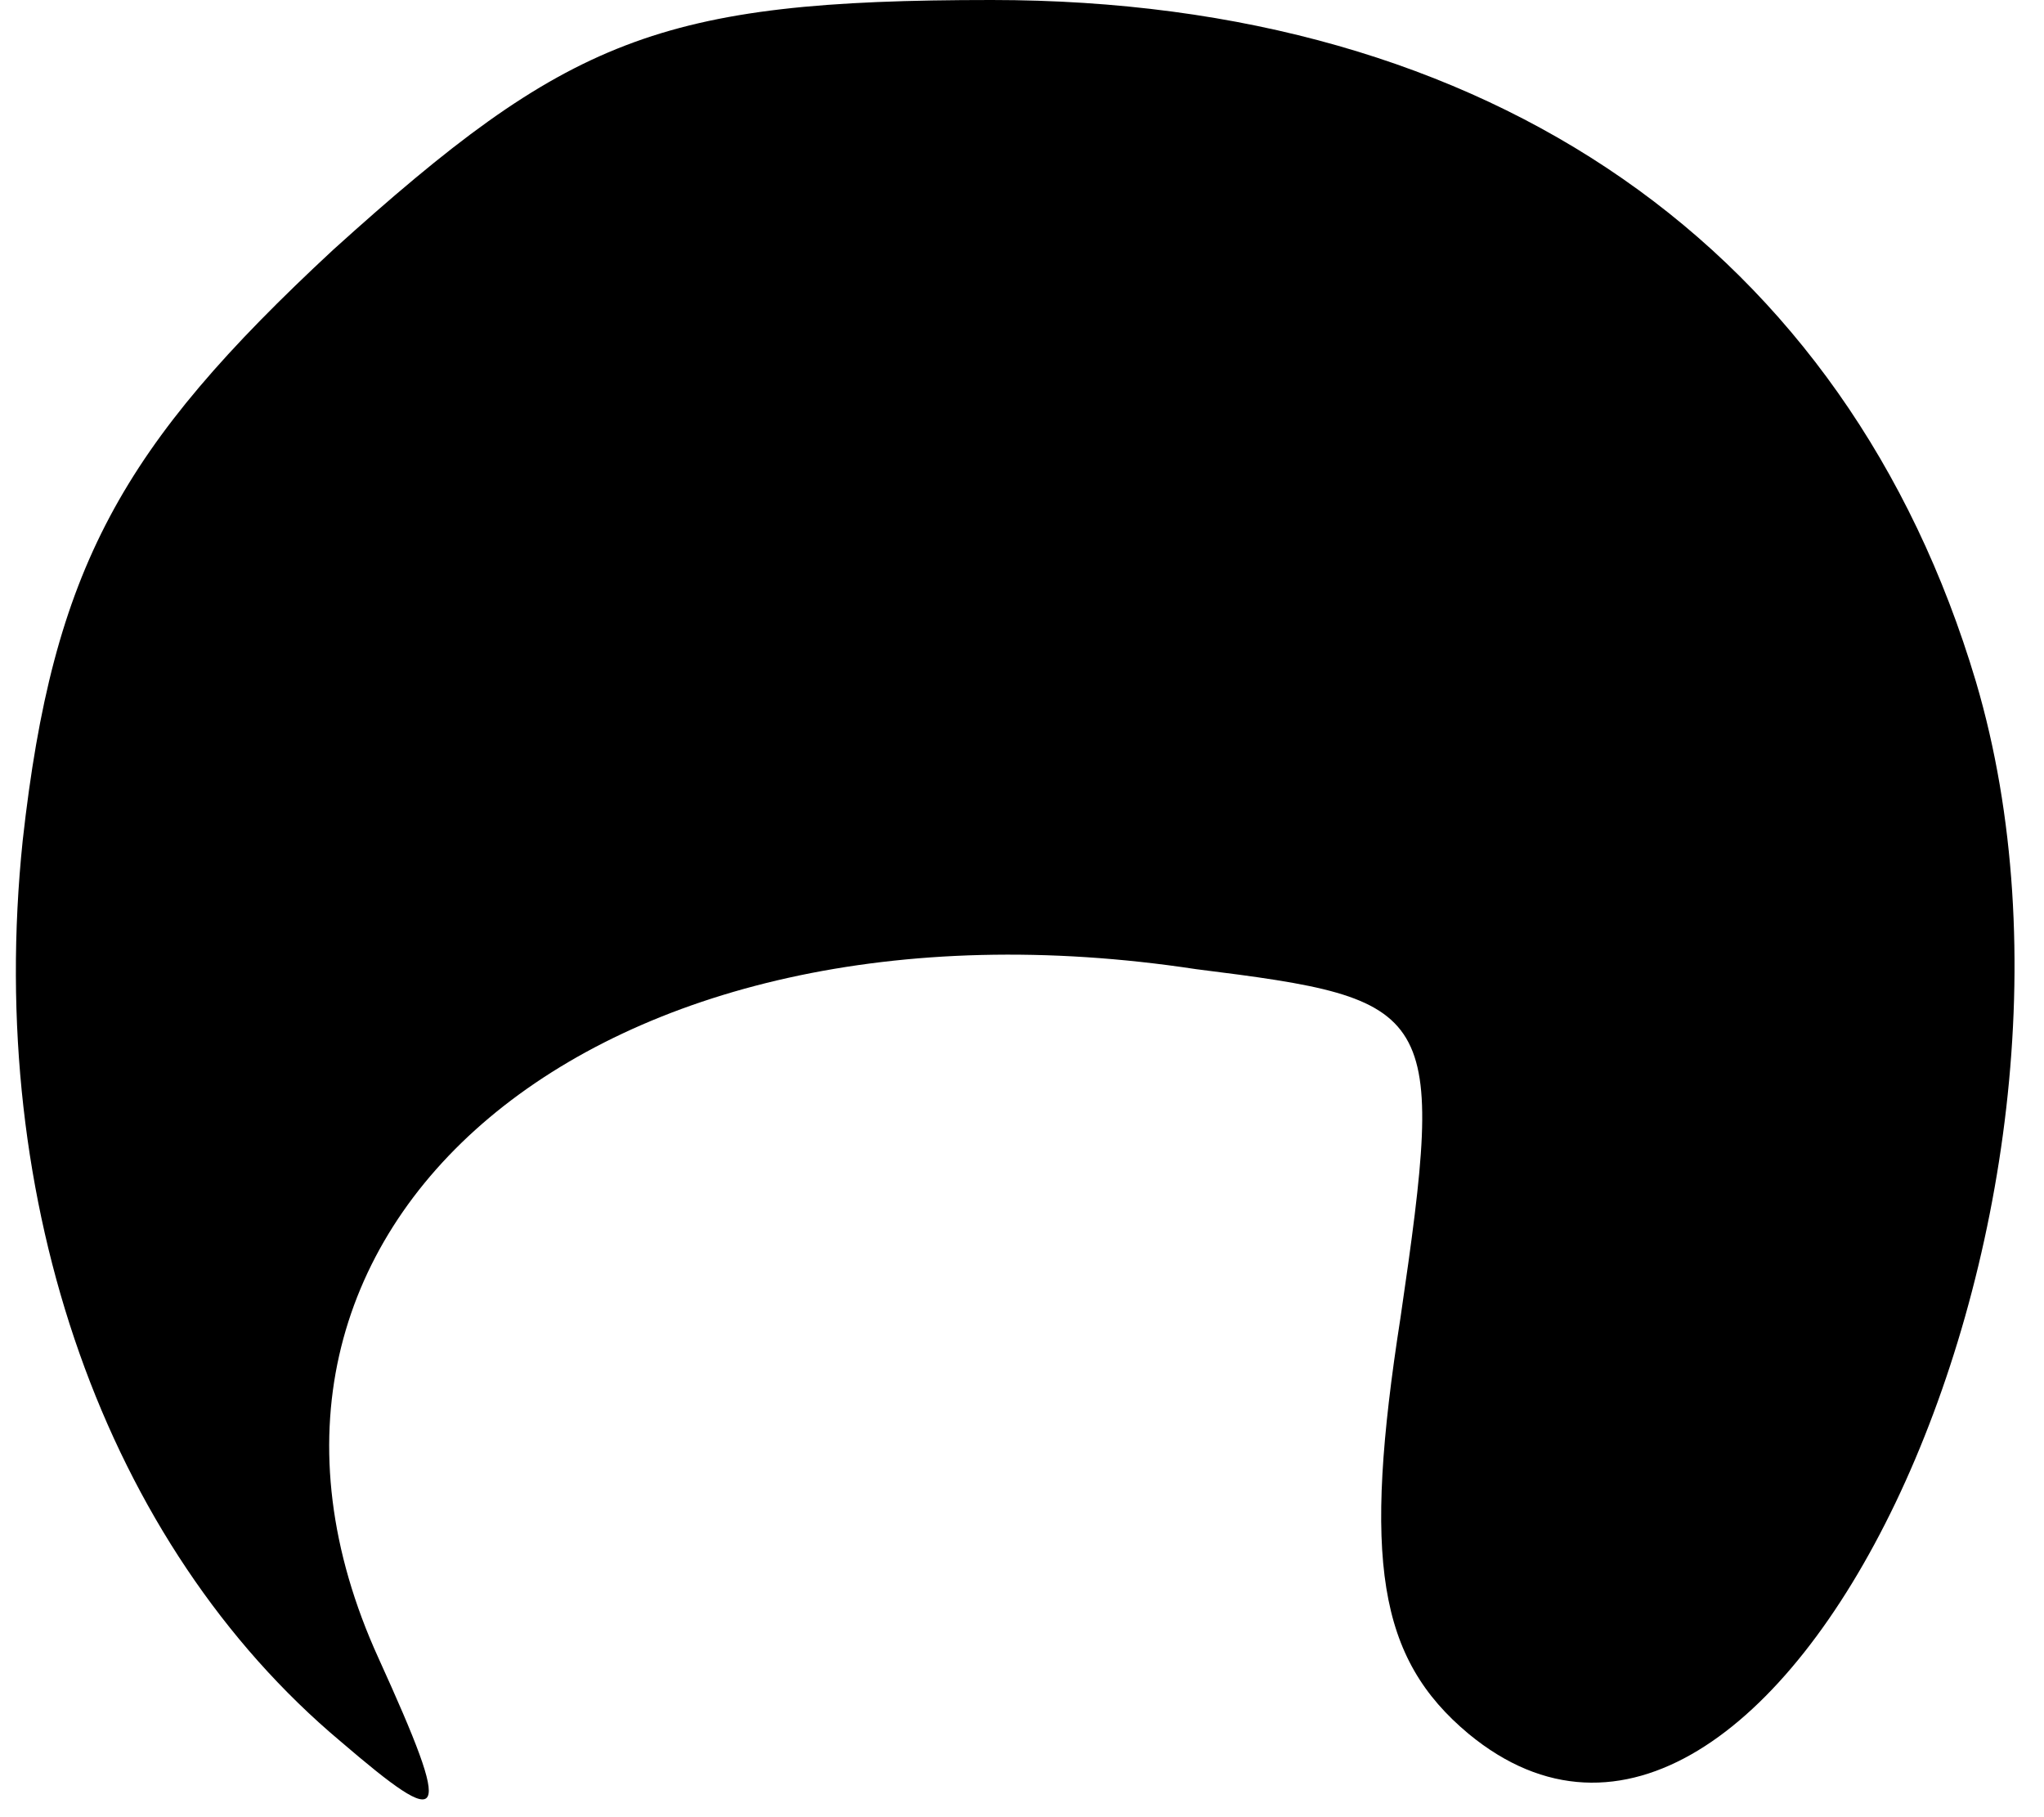 <?xml version="1.0" standalone="no"?>
<!DOCTYPE svg PUBLIC "-//W3C//DTD SVG 20010904//EN"
 "http://www.w3.org/TR/2001/REC-SVG-20010904/DTD/svg10.dtd">
<svg version="1.0" xmlns="http://www.w3.org/2000/svg"
 width="27pt" height="24pt" viewBox="0 0 27 24"
 preserveAspectRatio="xMidYMid meet">
<g transform="translate(0,24) scale(0.1,-0.1)"
fill="#000000" stroke="none">
<path fill="#000000" stroke="none" d="M44 207 c-28 -26 -37 -42 -41 -78 -5
-48 11 -93 42 -119 14 -12 15 -11 5 11 -26 57 29 103 108 91 32 -4 33 -5 27
-46 -5 -32 -3 -45 9 -55 40 -33 88 68 67 139 -17 57 -64 90 -130 90 -44 0 -56
-5 -87 -33z"/>
</g>
</svg>
